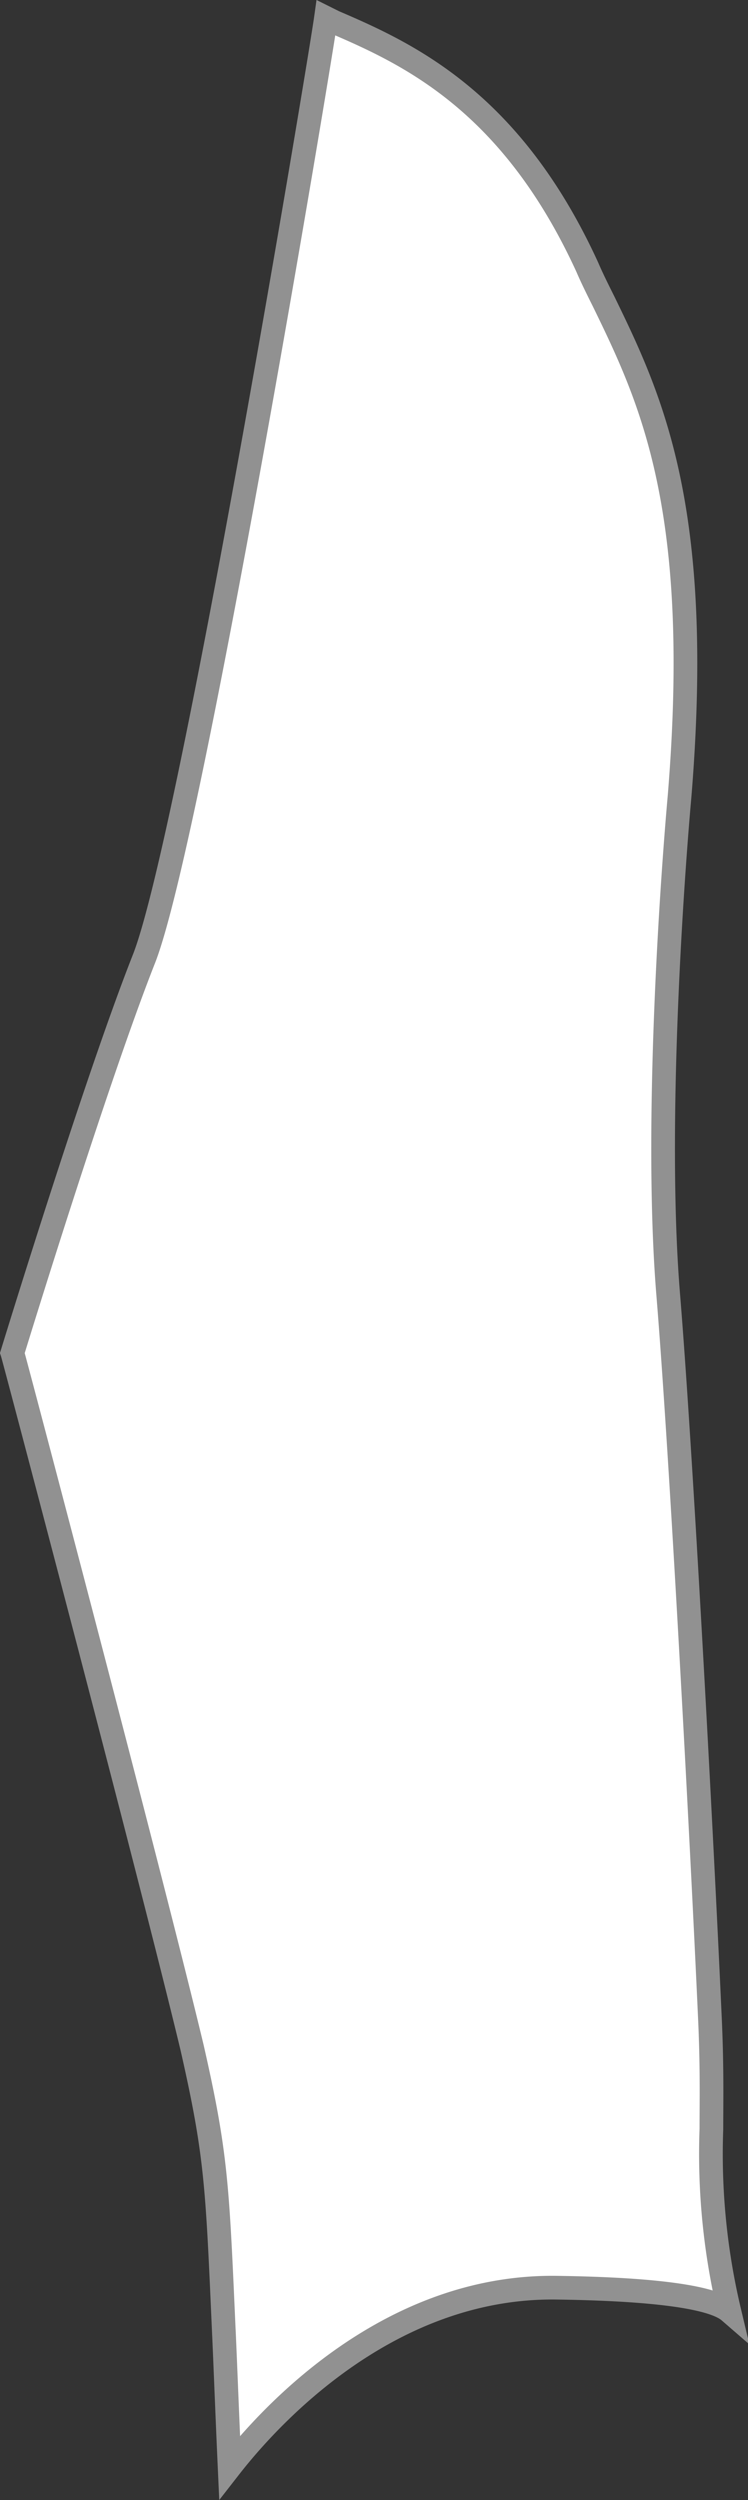 <svg xmlns="http://www.w3.org/2000/svg" width="31.588" height="105.521" viewBox="0 0 31.588 105.521">
  <rect x="0" y="0" width="31.588" height="105.521" fill="#333333" stroke="none"/>
  <path id="F_lt_upper_arm" data-name="F_lt upper arm" d="M3068.631,382.593c.069,1.552.138,3.414.241,5.69,1.828-2.345,6.793-7.655,13.759-7.586,5.138.069,6.828.552,7.345,1a28.7,28.7,0,0,1-.759-7.69c0-1.172.035-2.655-.069-4.828-.345-7.621-1.207-23.759-1.759-30.449-.586-7.242.207-17.9.483-20.966,1-12.173-1.207-16.794-3.207-20.9-.241-.483-.483-.966-.69-1.448-3.207-7-7.552-9-10.69-10.345l-.345-.172c-.276,1.966-5.725,34.76-7.69,39.725-2.069,5.242-5.552,16.621-5.552,16.621.069.207,5.9,22.277,7.587,29.311,1.035,4.552,1.069,5.828,1.345,12.035h0Z" transform="translate(-3059.175 -284.142)" fill="#fff" stroke="#919191" stroke-width="1"/>
</svg>
